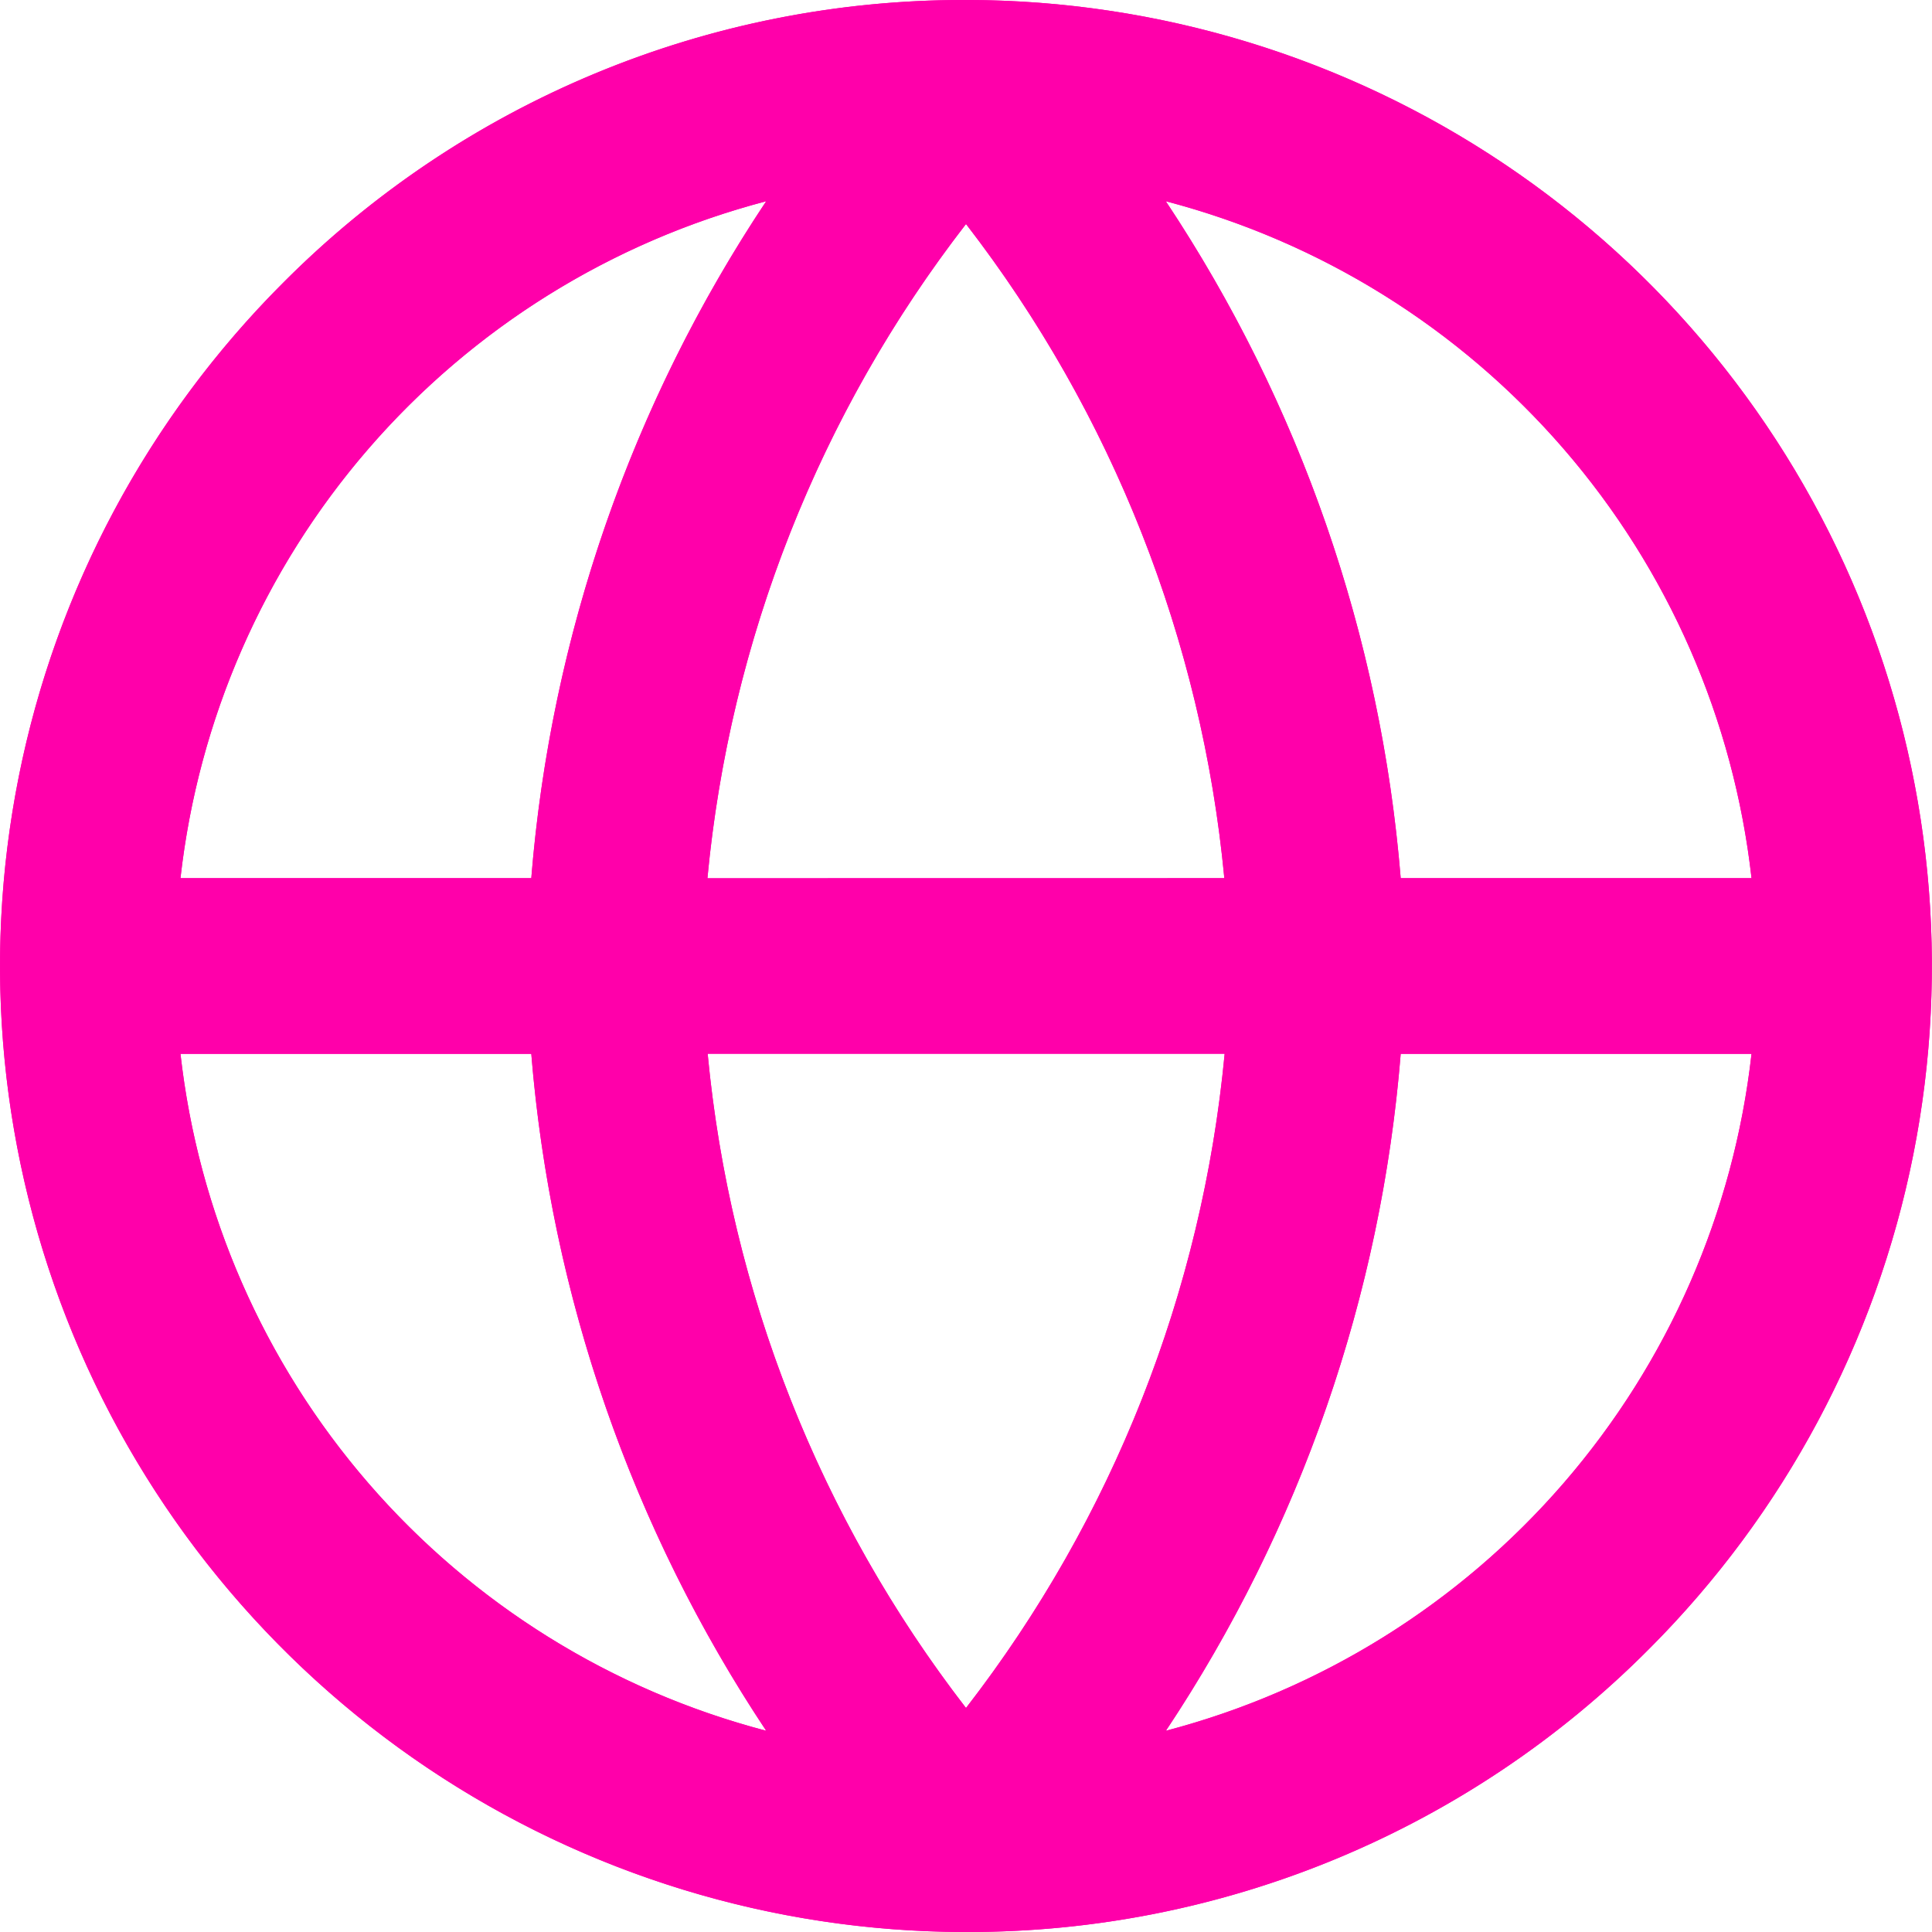 <svg xmlns="http://www.w3.org/2000/svg" width="24" height="24" viewBox="0 0 24 24">
    <defs>
        <style>
            .cls-1{fill:#f0a}.cls-2{clip-path:url(#clip-path)}
        </style>
        <clipPath id="clip-path">
            <path id="Combined_Shape" d="M12 24h-.034A12 12 0 0 1 3.515 3.515 11.919 11.919 0 0 1 11.974 0h.051a12 12 0 0 1 8.459 20.485A11.918 11.918 0 0 1 12.034 24zm2.483-2.5a9.827 9.827 0 0 0 7.275-8.409H17.4a17.758 17.758 0 0 1-2.917 8.409zm-4.965 0A17.806 17.806 0 0 1 6.6 13.091H2.242A9.825 9.825 0 0 0 9.518 21.5zM12 21.217a15.677 15.677 0 0 0 3.213-8.127H8.791A15.716 15.716 0 0 0 12 21.217zm9.758-10.308A9.825 9.825 0 0 0 14.482 2.5a17.816 17.816 0 0 1 2.918 8.409zm-6.549 0A15.719 15.719 0 0 0 12 2.783a15.681 15.681 0 0 0-3.212 8.127zm-8.609 0A17.744 17.744 0 0 1 9.518 2.5a9.825 9.825 0 0 0-7.276 8.409z" class="cls-1" data-name="Combined Shape"/>
        </clipPath>
    </defs>
    <g id="ic_language" transform="translate(-1 -1)">
        <path id="Combined_Shape-2" d="M12 24h-.034A12 12 0 0 1 3.515 3.515 11.919 11.919 0 0 1 11.974 0h.051a12 12 0 0 1 8.459 20.485A11.918 11.918 0 0 1 12.034 24zm2.483-2.5a9.827 9.827 0 0 0 7.275-8.409H17.4a17.758 17.758 0 0 1-2.917 8.409zm-4.965 0A17.806 17.806 0 0 1 6.6 13.091H2.242A9.825 9.825 0 0 0 9.518 21.5zM12 21.217a15.677 15.677 0 0 0 3.213-8.127H8.791A15.716 15.716 0 0 0 12 21.217zm9.758-10.308A9.825 9.825 0 0 0 14.482 2.5a17.816 17.816 0 0 1 2.918 8.409zm-6.549 0A15.719 15.719 0 0 0 12 2.783a15.681 15.681 0 0 0-3.212 8.127zm-8.609 0A17.744 17.744 0 0 1 9.518 2.5a9.825 9.825 0 0 0-7.276 8.409z" class="cls-1" data-name="Combined Shape" transform="translate(1 1)"/>
        <g id="Mask_Group_27" class="cls-2" data-name="Mask Group 27" transform="translate(1 1)">
            <g id="COLOR_black" data-name="COLOR/ black" transform="translate(-1.091 -1.091)">
                <path id="Rectangle" d="M0 0h26.182v26.182H0z" class="cls-1"/>
            </g>
        </g>
    </g>
</svg>

